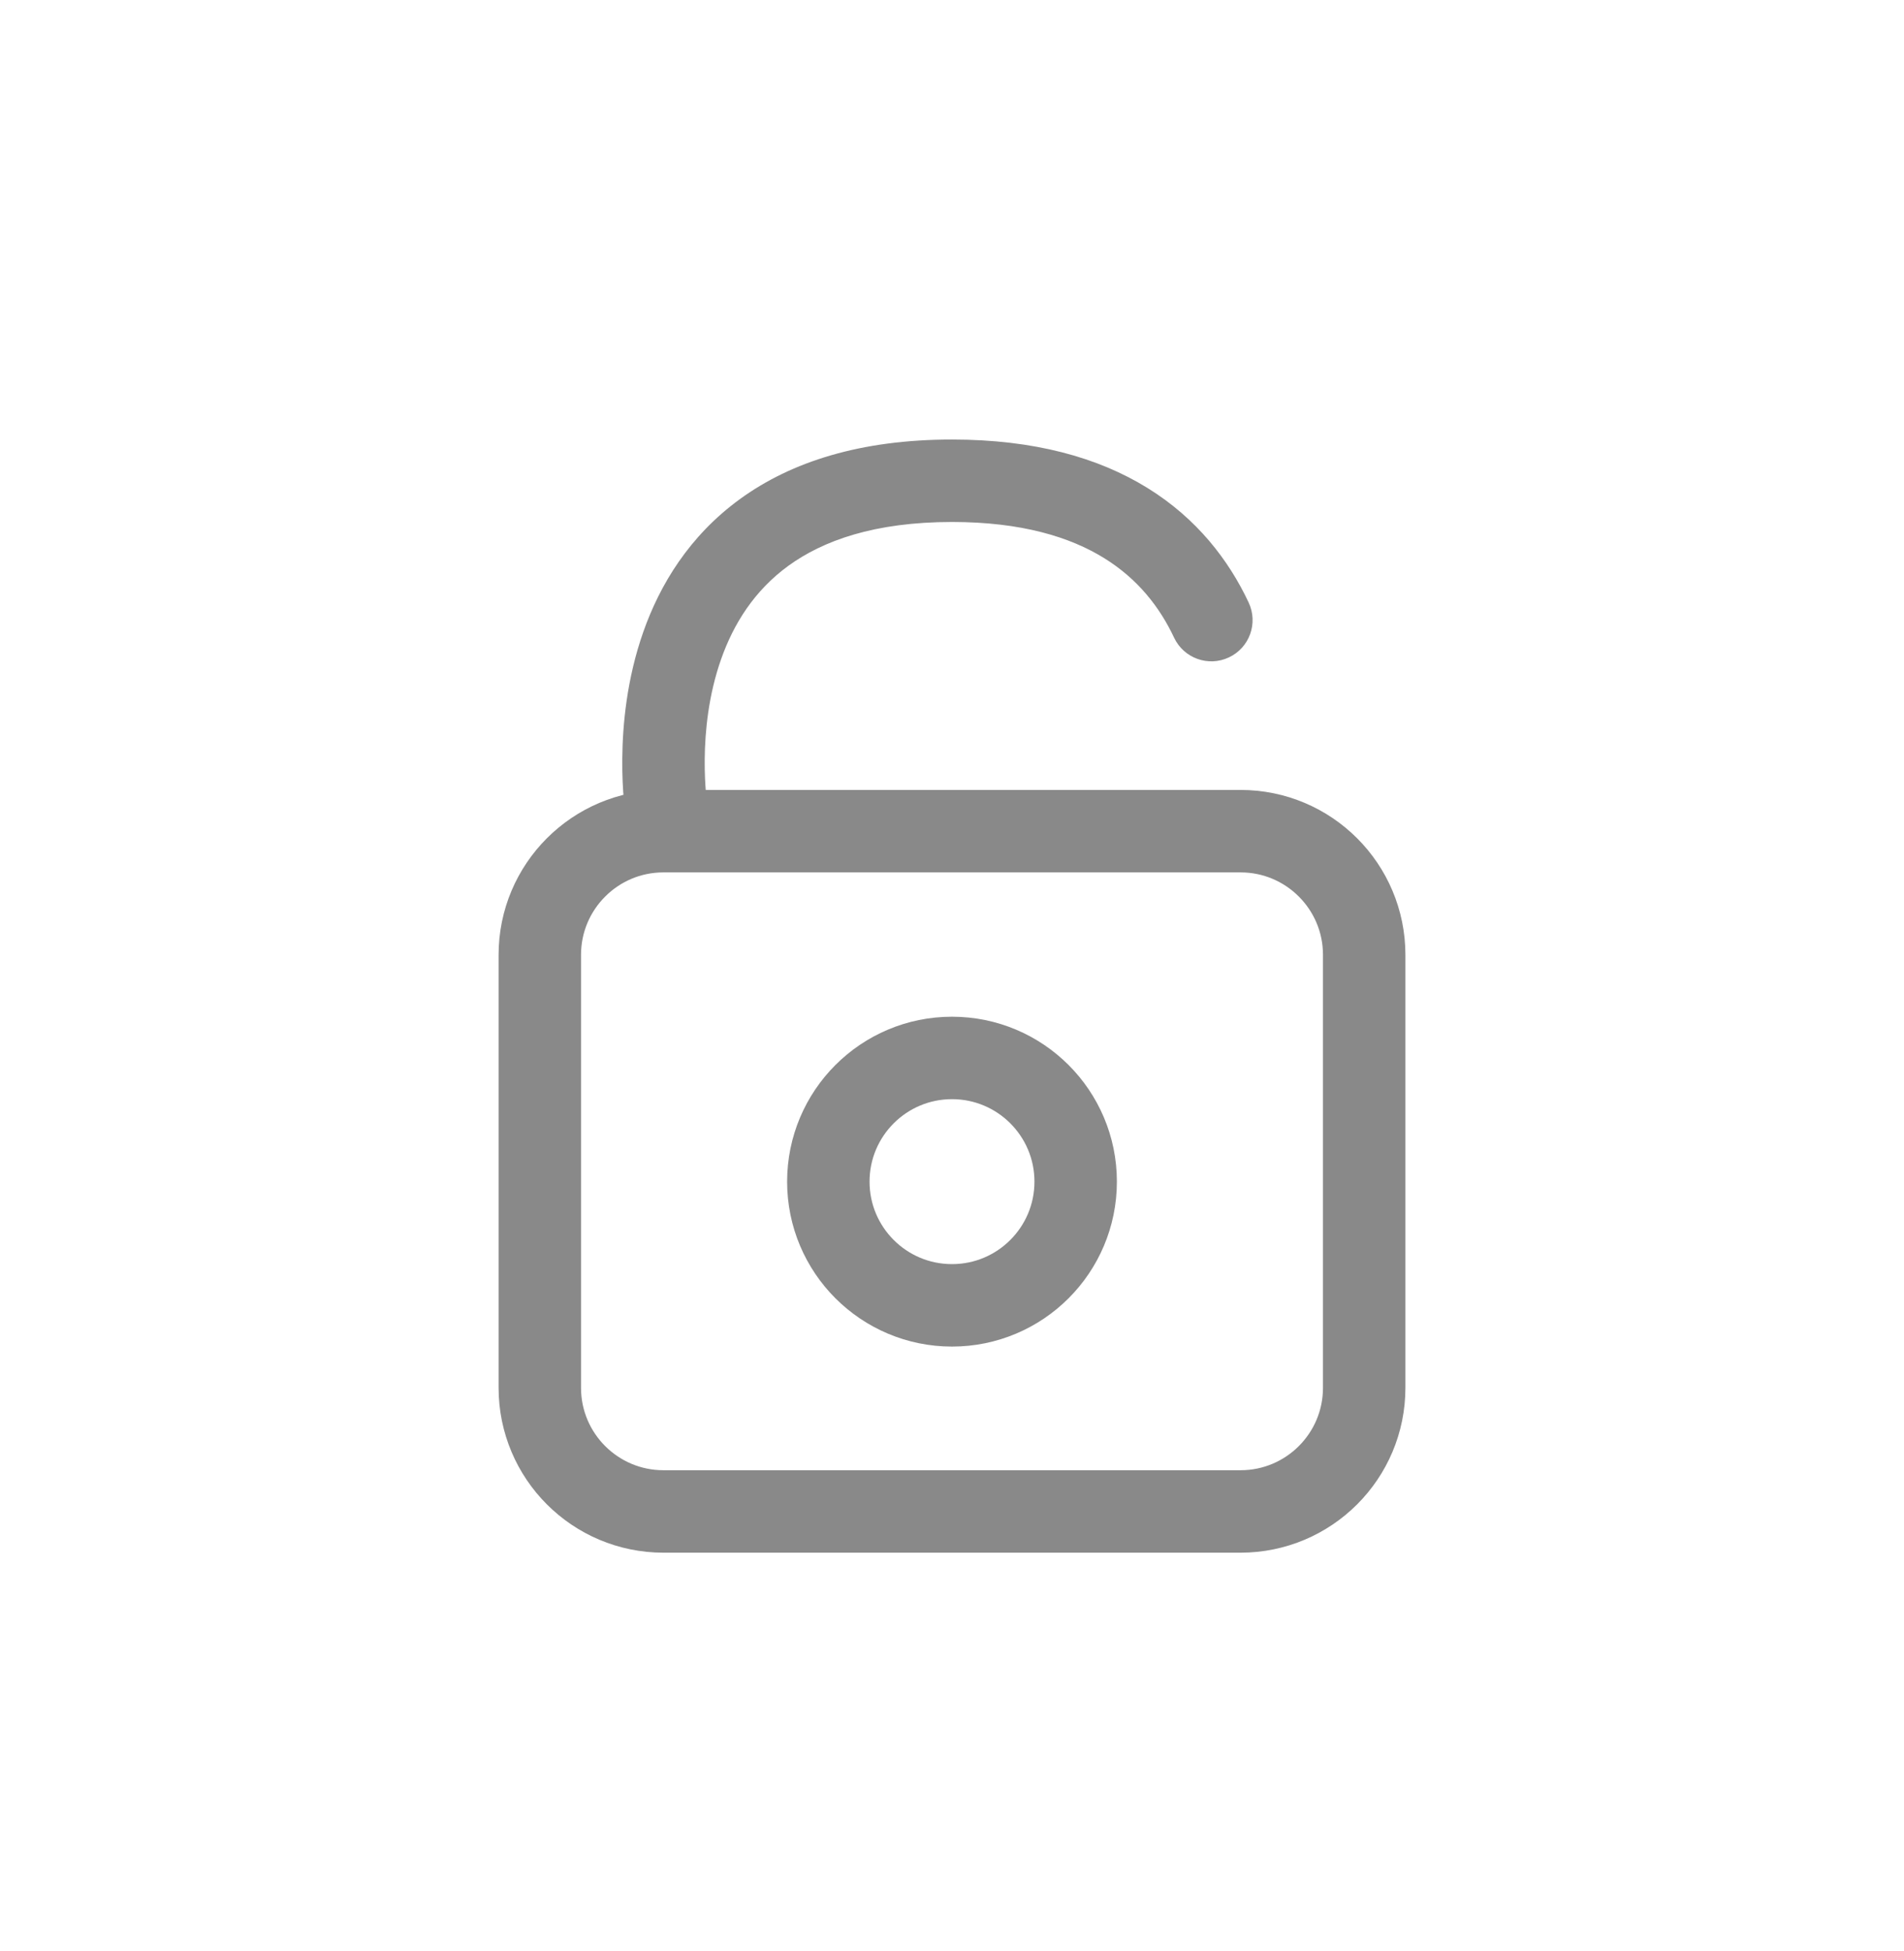 <?xml version="1.0" encoding="UTF-8" standalone="no"?><!-- Generator: Gravit.io --><svg xmlns="http://www.w3.org/2000/svg" xmlns:xlink="http://www.w3.org/1999/xlink" style="isolation:isolate" viewBox="0 0 41 42" width="41pt" height="42pt"><defs><clipPath id="_clipPath_lOnOqcMZk9GDAljJhI817NHLX3bmyyGL"><rect width="41" height="42"/></clipPath></defs><g clip-path="url(#_clipPath_lOnOqcMZk9GDAljJhI817NHLX3bmyyGL)"><g><path d=" M 25.282 13.727 C 25.491 14.171 26.02 14.361 26.463 14.152 C 26.907 13.944 27.097 13.415 26.888 12.971 L 25.282 13.727 Z  M 14.353 17.45 C 15.229 17.308 15.229 17.308 15.23 17.308 C 15.23 17.308 15.23 17.309 15.23 17.309 C 15.23 17.309 15.23 17.31 15.23 17.31 C 15.23 17.31 15.23 17.31 15.23 17.309 C 15.23 17.308 15.229 17.306 15.228 17.301 C 15.227 17.293 15.225 17.278 15.223 17.257 C 15.217 17.216 15.21 17.151 15.202 17.066 C 15.187 16.896 15.172 16.648 15.175 16.348 C 15.18 15.743 15.257 14.96 15.527 14.194 C 15.794 13.435 16.241 12.714 16.981 12.177 C 17.719 11.643 18.823 11.237 20.5 11.237 L 20.5 9.462 C 18.528 9.462 17.038 9.943 15.939 10.74 C 14.843 11.535 14.209 12.589 13.852 13.605 C 13.497 14.614 13.406 15.606 13.4 16.332 C 13.396 16.698 13.414 17.005 13.434 17.223 C 13.444 17.333 13.454 17.42 13.462 17.483 C 13.466 17.514 13.469 17.539 13.472 17.557 C 13.473 17.567 13.474 17.574 13.475 17.58 C 13.476 17.583 13.476 17.585 13.476 17.587 C 13.477 17.588 13.477 17.589 13.477 17.59 C 13.477 17.59 13.477 17.591 13.477 17.591 C 13.477 17.591 13.477 17.592 14.353 17.45 Z  M 20.5 11.237 C 22.005 11.237 23.047 11.564 23.775 12.014 C 24.501 12.463 24.973 13.07 25.282 13.727 L 26.888 12.971 C 26.457 12.054 25.772 11.162 24.708 10.504 C 23.647 9.848 22.266 9.462 20.5 9.462 L 20.5 11.237 Z " fill="rgb(137,137,137)"/><path d=" M 26.713 17.893 L 14.287 17.893 C 12.816 17.893 11.624 19.086 11.624 20.556 L 11.624 29.876 C 11.624 31.346 12.816 32.538 14.287 32.538 L 26.713 32.538 C 28.184 32.538 29.376 31.346 29.376 29.876 L 29.376 20.556 C 29.376 19.086 28.184 17.893 26.713 17.893 Z " fill="none" vector-effect="non-scaling-stroke" stroke-width="1.775" stroke="rgb(137,137,137)" strokeLinejoin="miter" stroke-linecap="butt" strokeMiterlimit="4"/><circle vector-effect="non-scaling-stroke" cx="20.5" cy="25.438" r="2.663" fill="none" stroke-width="1.775" stroke="rgb(137,137,137)" strokeLinejoin="miter" stroke-linecap="butt" strokeMiterlimit="4"/></g></g></svg>